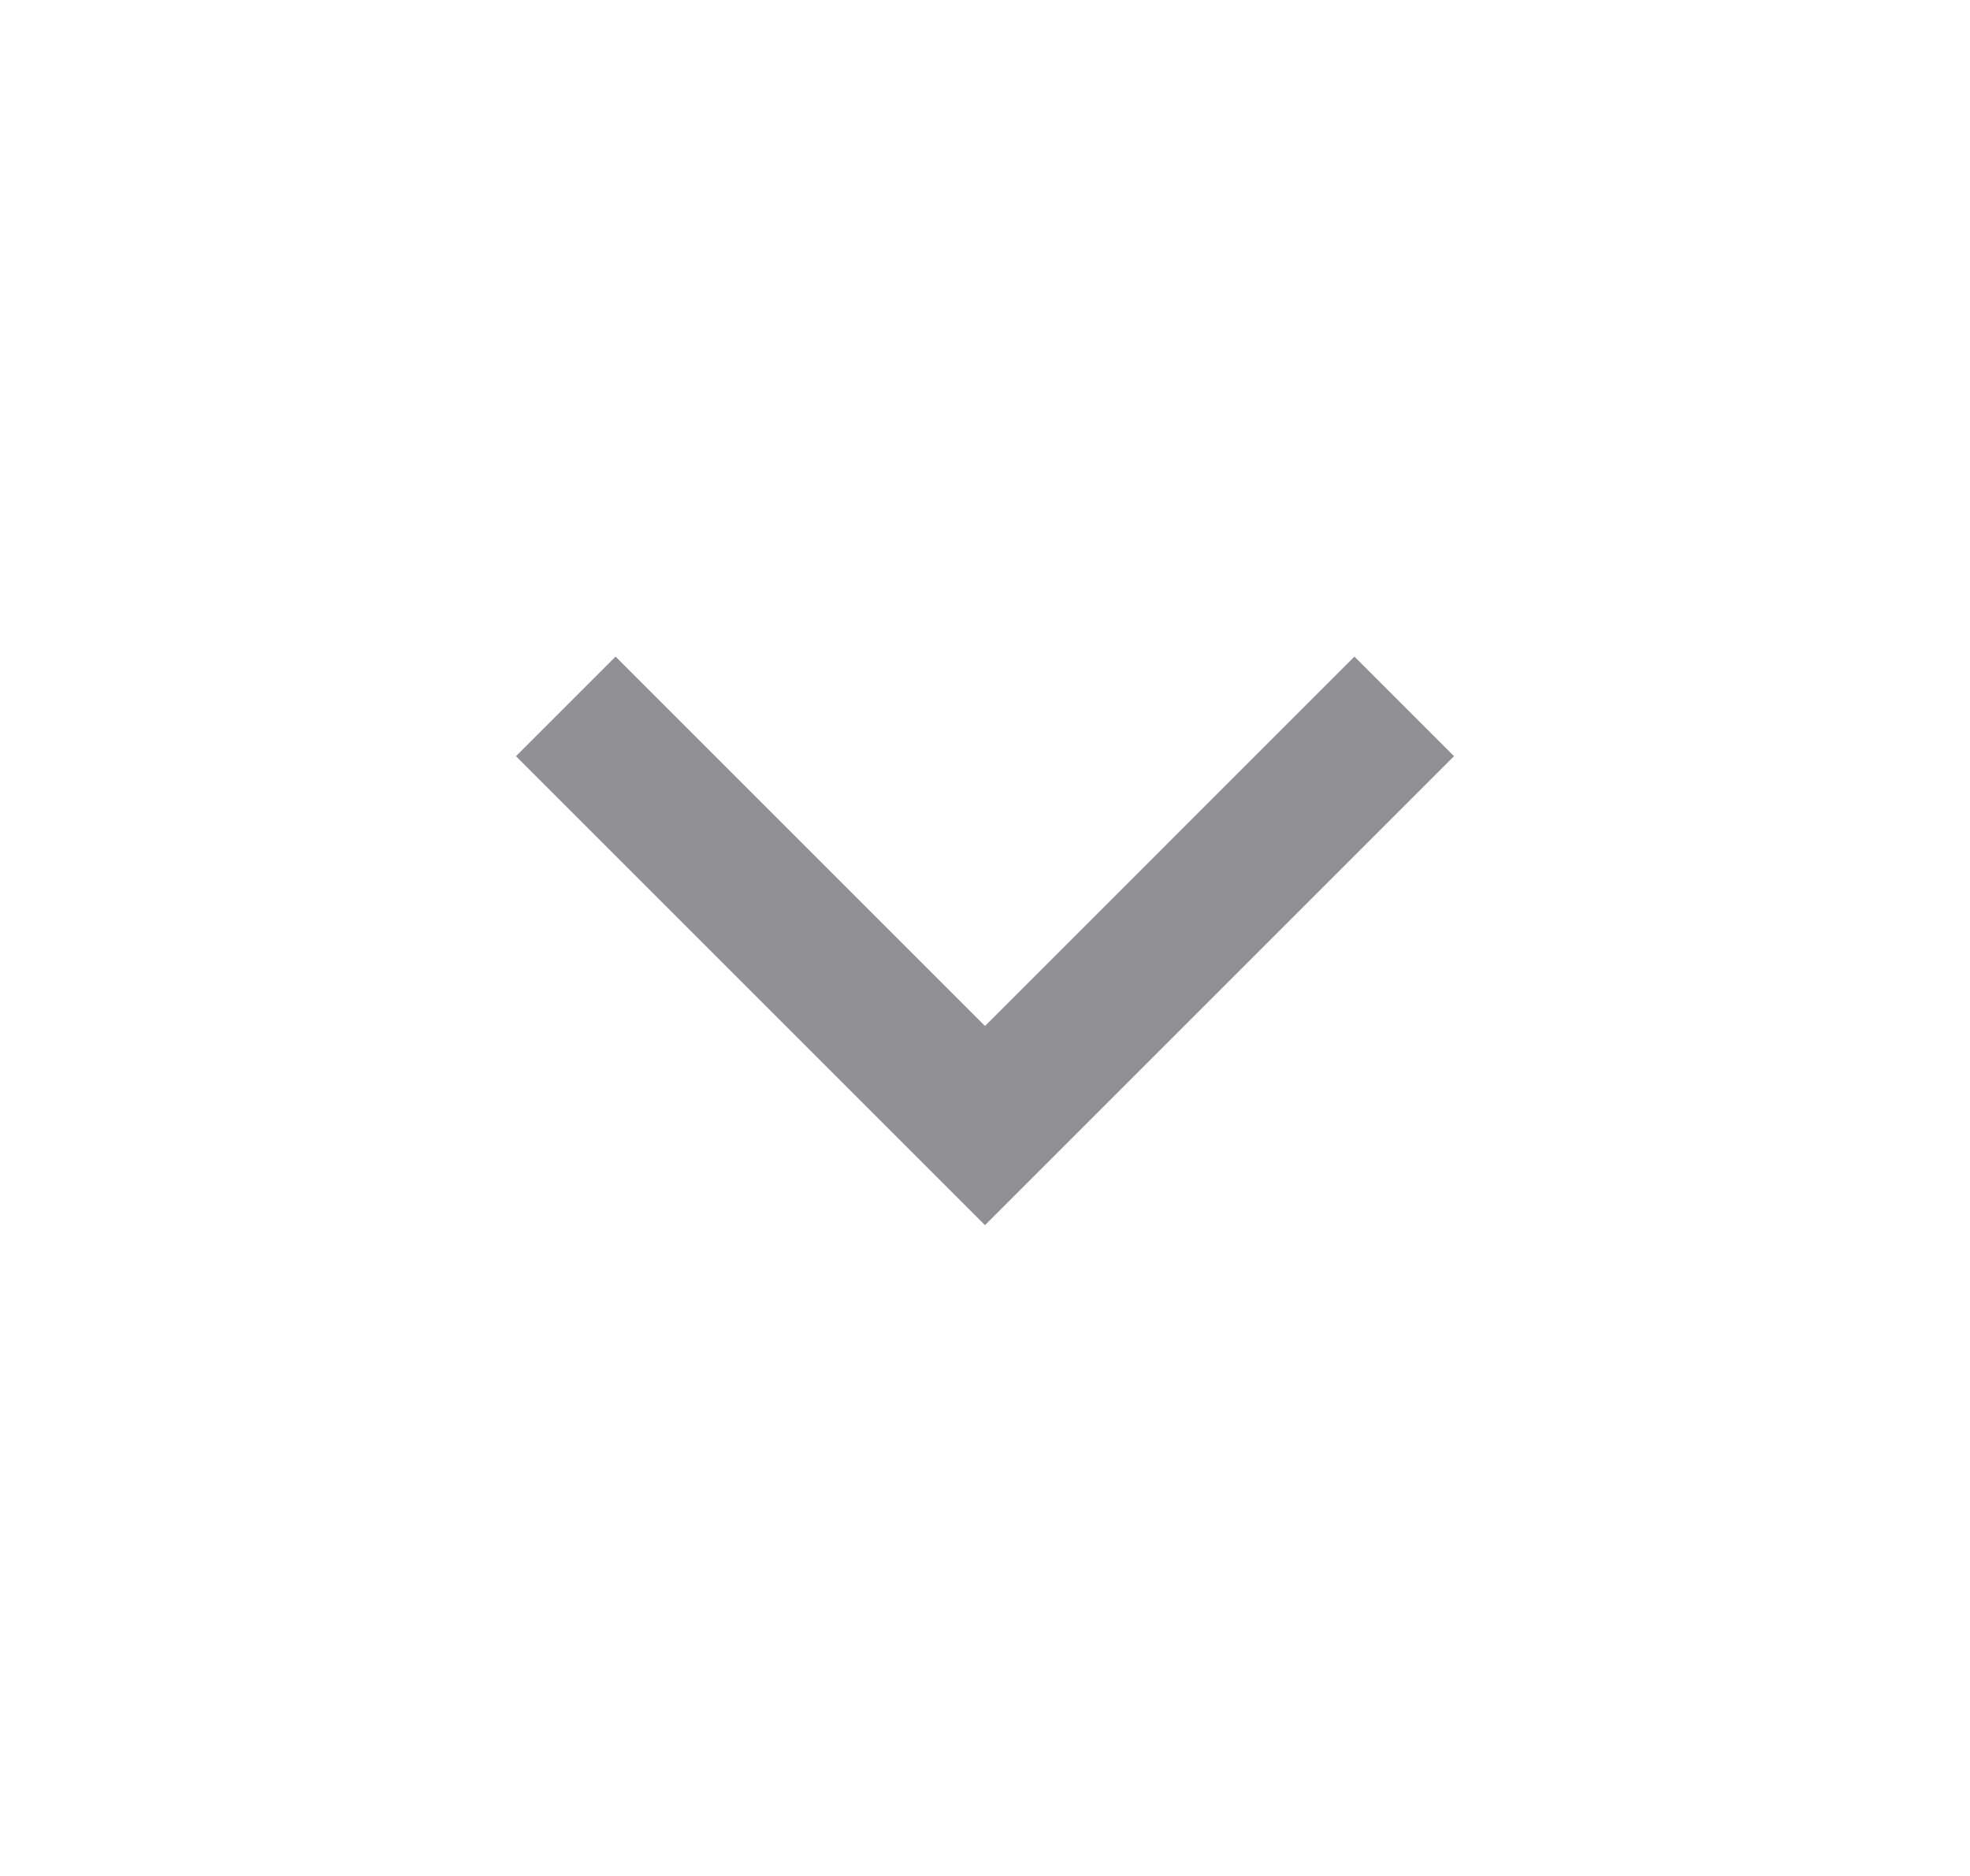 <svg width="21" height="20" viewBox="0 0 21 20" fill="none" xmlns="http://www.w3.org/2000/svg">
<mask id="mask0_577_1320" style="mask-type:alpha" maskUnits="userSpaceOnUse" x="0" y="0" width="21" height="20">
<rect x="0.5" width="20" height="20" fill="#D9D9D9"/>
</mask>
<g mask="url(#mask0_577_1320)">
<path d="M10.5 13.062L5.5 8.062L6.562 7L10.5 10.938L14.438 7L15.5 8.062L10.5 13.062Z" fill="#919094"/>
</g>
</svg>
